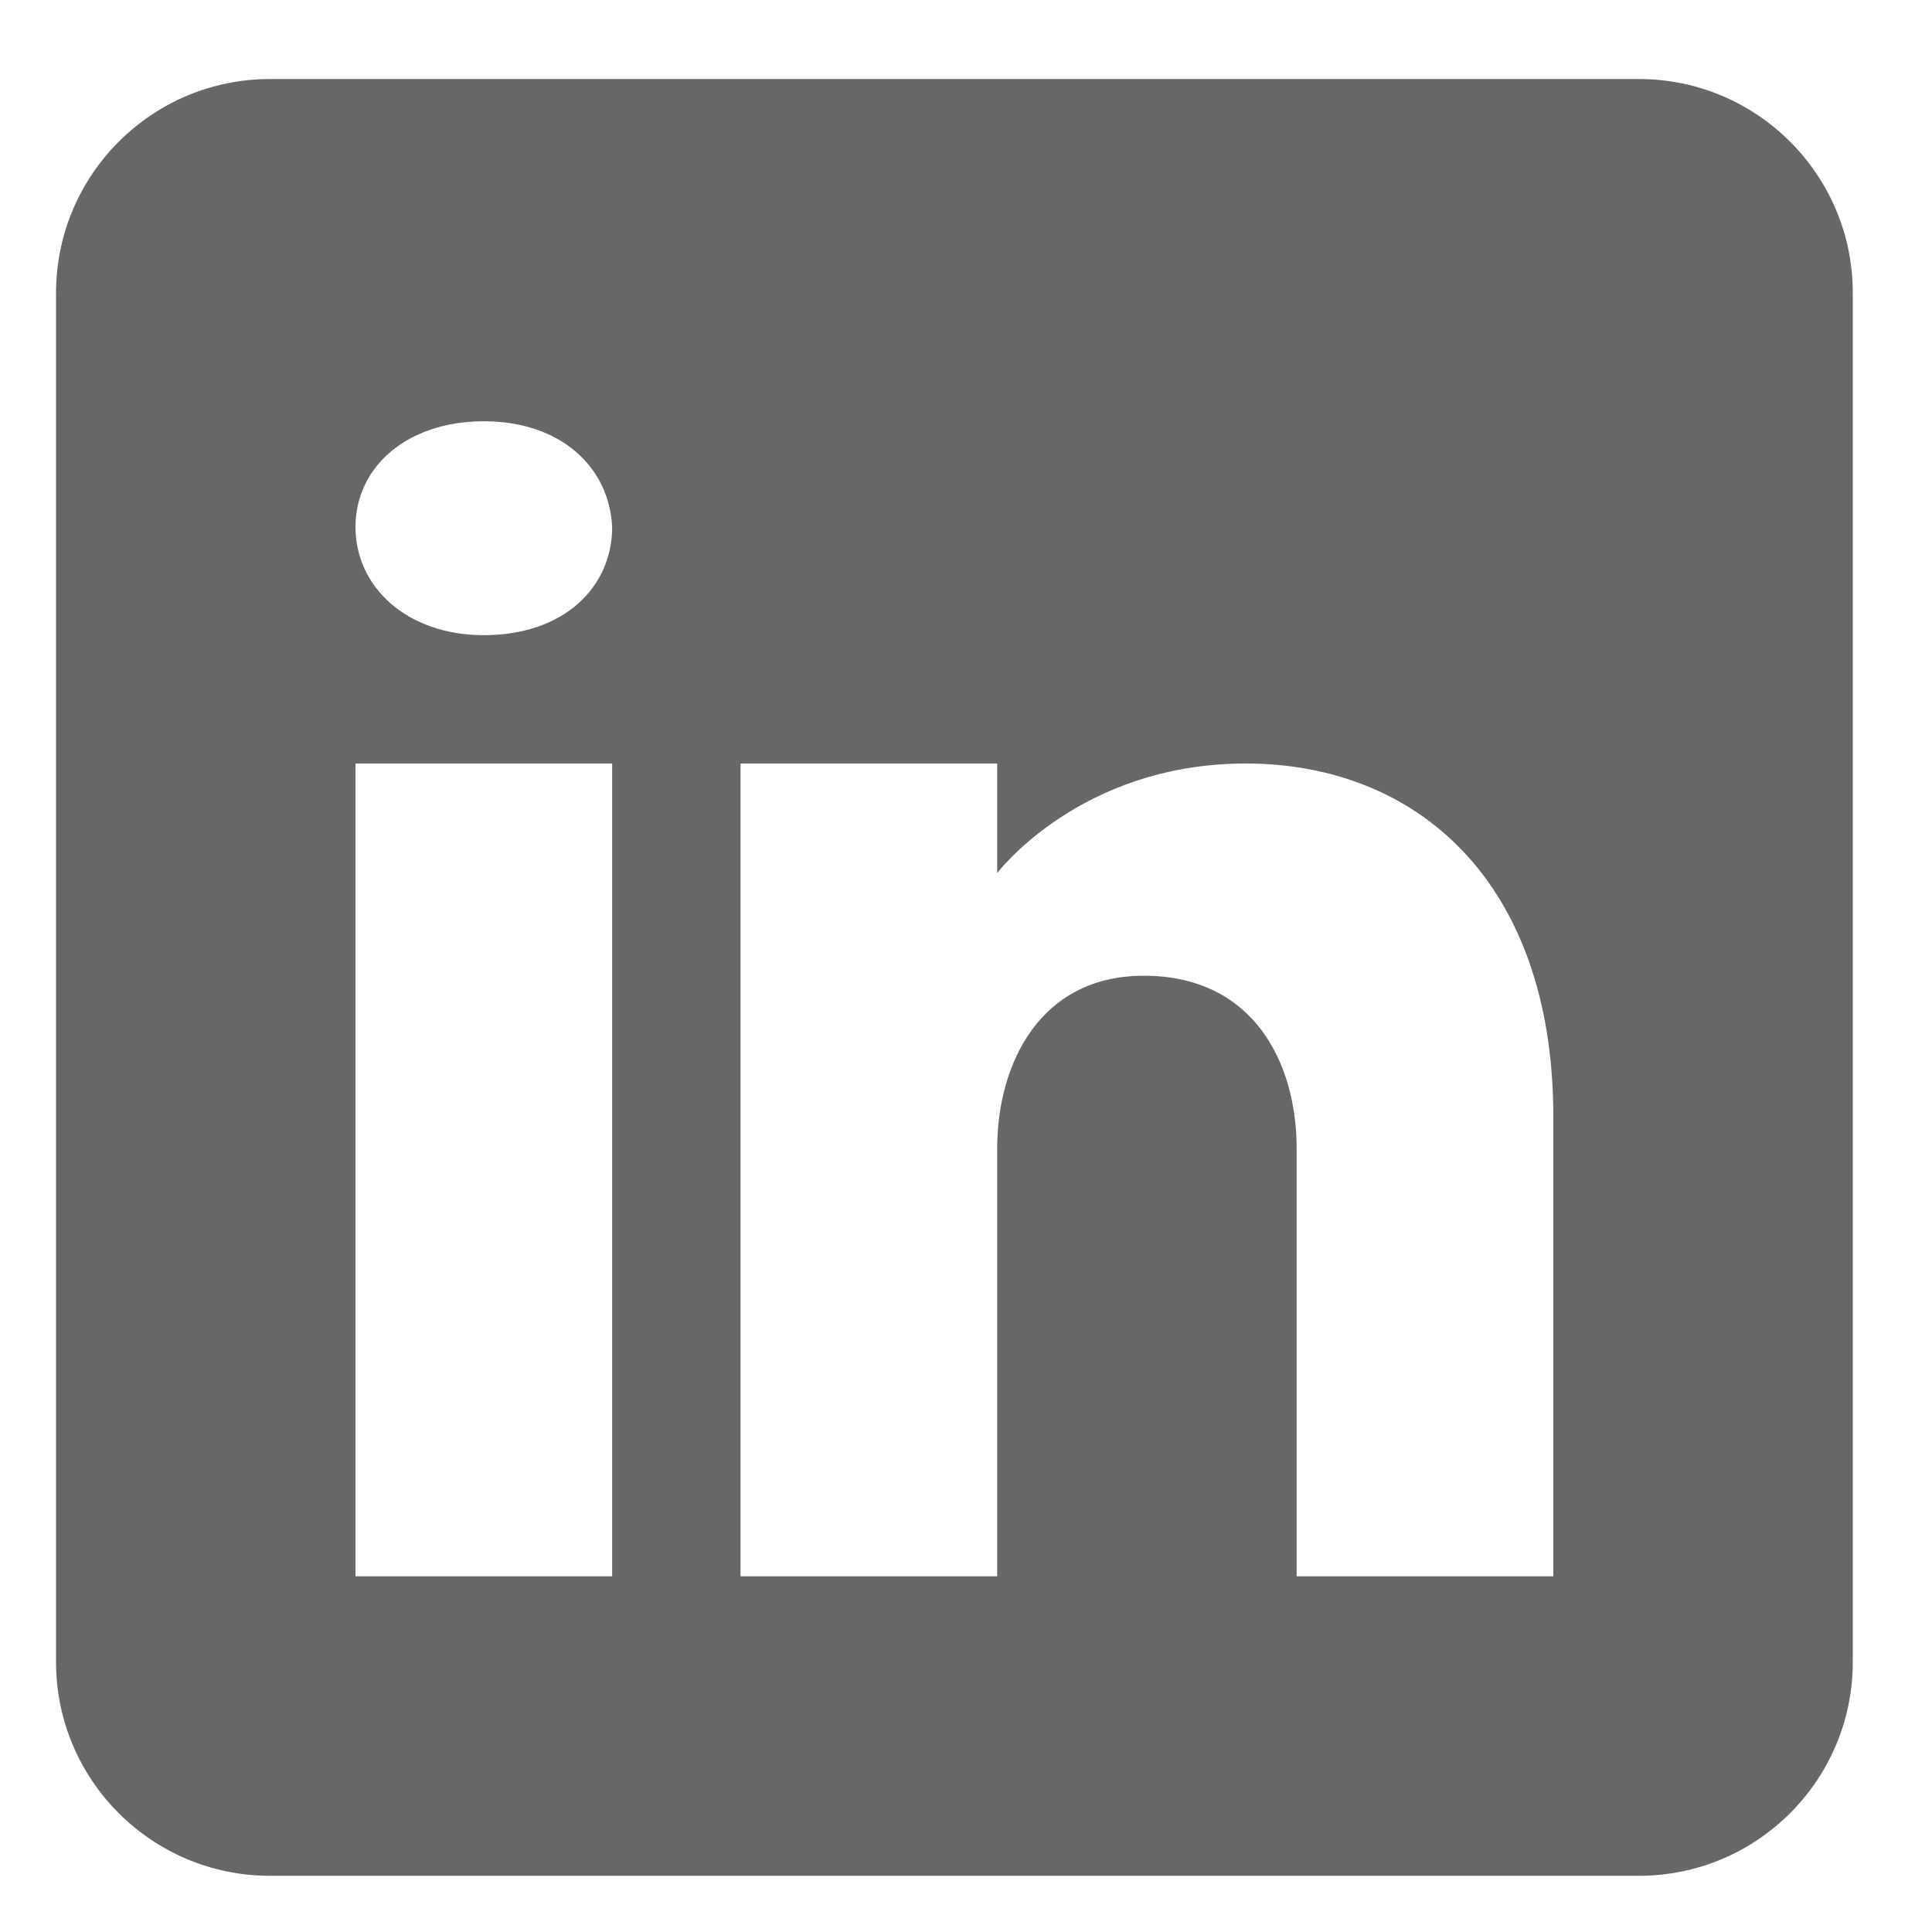 <svg width="21" height="21" viewBox="0 0 21 21" fill="none" xmlns="http://www.w3.org/2000/svg">
<path d="M17.814 0.859H2.934C1.651 0.859 0.609 1.901 0.609 3.184V18.064C0.609 19.348 1.651 20.389 2.934 20.389H17.814C19.098 20.389 20.139 19.348 20.139 18.064V3.184C20.139 1.901 19.098 0.859 17.814 0.859ZM6.654 8.299V17.134H3.864V8.299H6.654ZM3.864 5.728C3.864 5.077 4.422 4.579 5.259 4.579C6.096 4.579 6.622 5.077 6.654 5.728C6.654 6.379 6.134 6.904 5.259 6.904C4.422 6.904 3.864 6.379 3.864 5.728ZM16.884 17.134H14.094C14.094 17.134 14.094 12.829 14.094 12.484C14.094 11.554 13.629 10.624 12.467 10.606H12.43C11.304 10.606 10.839 11.564 10.839 12.484C10.839 12.908 10.839 17.134 10.839 17.134H8.049V8.299H10.839V9.49C10.839 9.49 11.737 8.299 13.541 8.299C15.387 8.299 16.884 9.569 16.884 12.14V17.134Z" fill="#676767"/>
</svg>
